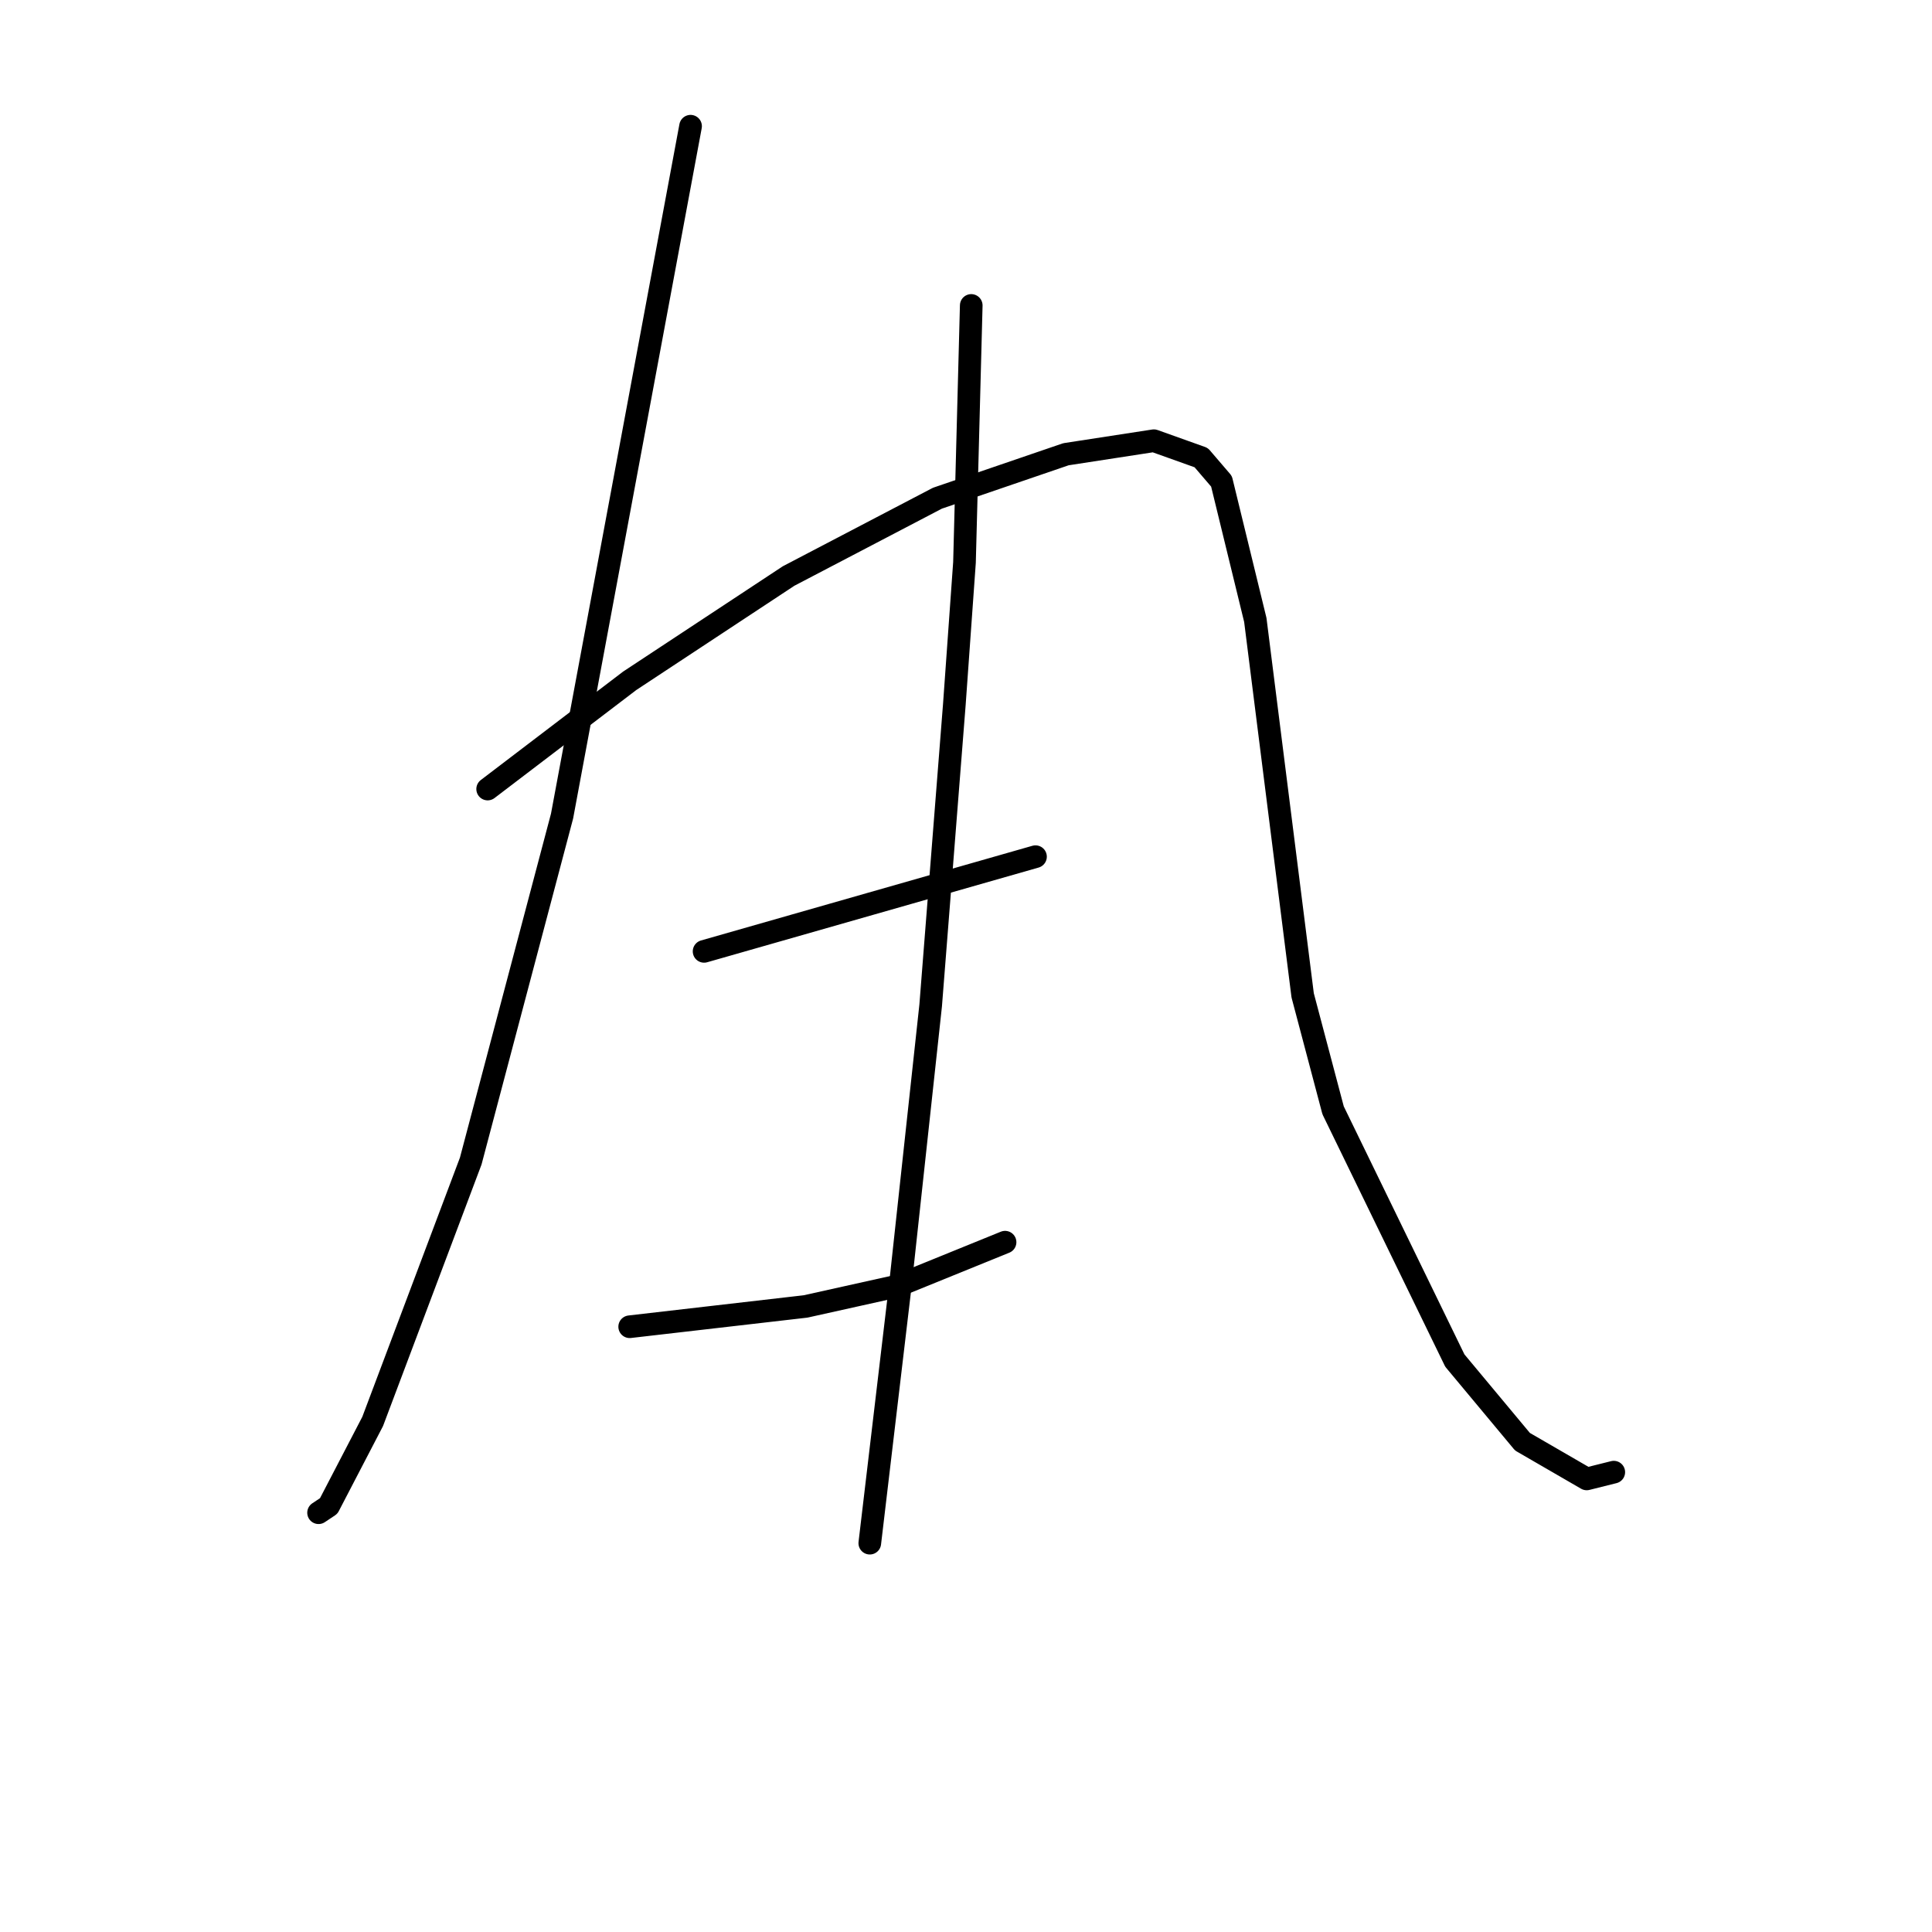 <?xml version="1.0" standalone="no"?>
    <svg width="256" height="256" xmlns="http://www.w3.org/2000/svg" version="1.1">
    <polyline stroke="black" stroke-width="3" stroke-linecap="round" fill="transparent" stroke-linejoin="round" points="91.503 16.724 82.989 62.43 74.475 108.137 62.376 153.843 49.381 188.347 43.556 199.549 42.212 200.445 42.212 200.445 " />
        <polyline stroke="black" stroke-width="3" stroke-linecap="round" fill="transparent" stroke-linejoin="round" points="64.617 104.552 74.027 97.382 83.437 90.212 104.498 76.321 124.214 66.015 141.242 60.19 152.893 58.397 159.166 60.638 161.855 63.775 166.336 82.147 172.609 131.886 176.642 147.121 192.774 180.281 201.736 191.035 210.25 195.964 213.834 195.068 213.834 195.068 " />
        <polyline stroke="black" stroke-width="3" stroke-linecap="round" fill="transparent" stroke-linejoin="round" points="93.295 126.061 115.252 119.787 137.209 113.514 137.209 113.514 " />
        <polyline stroke="black" stroke-width="3" stroke-linecap="round" fill="transparent" stroke-linejoin="round" points="83.437 175.8 95.088 174.455 106.738 173.111 118.837 170.423 133.176 164.597 133.176 164.597 " />
        <polyline stroke="black" stroke-width="3" stroke-linecap="round" fill="transparent" stroke-linejoin="round" points="128.695 40.473 128.247 57.501 127.799 74.529 126.455 93.349 123.318 133.23 119.285 170.423 115.252 204.478 115.252 204.478 " />
        </svg>